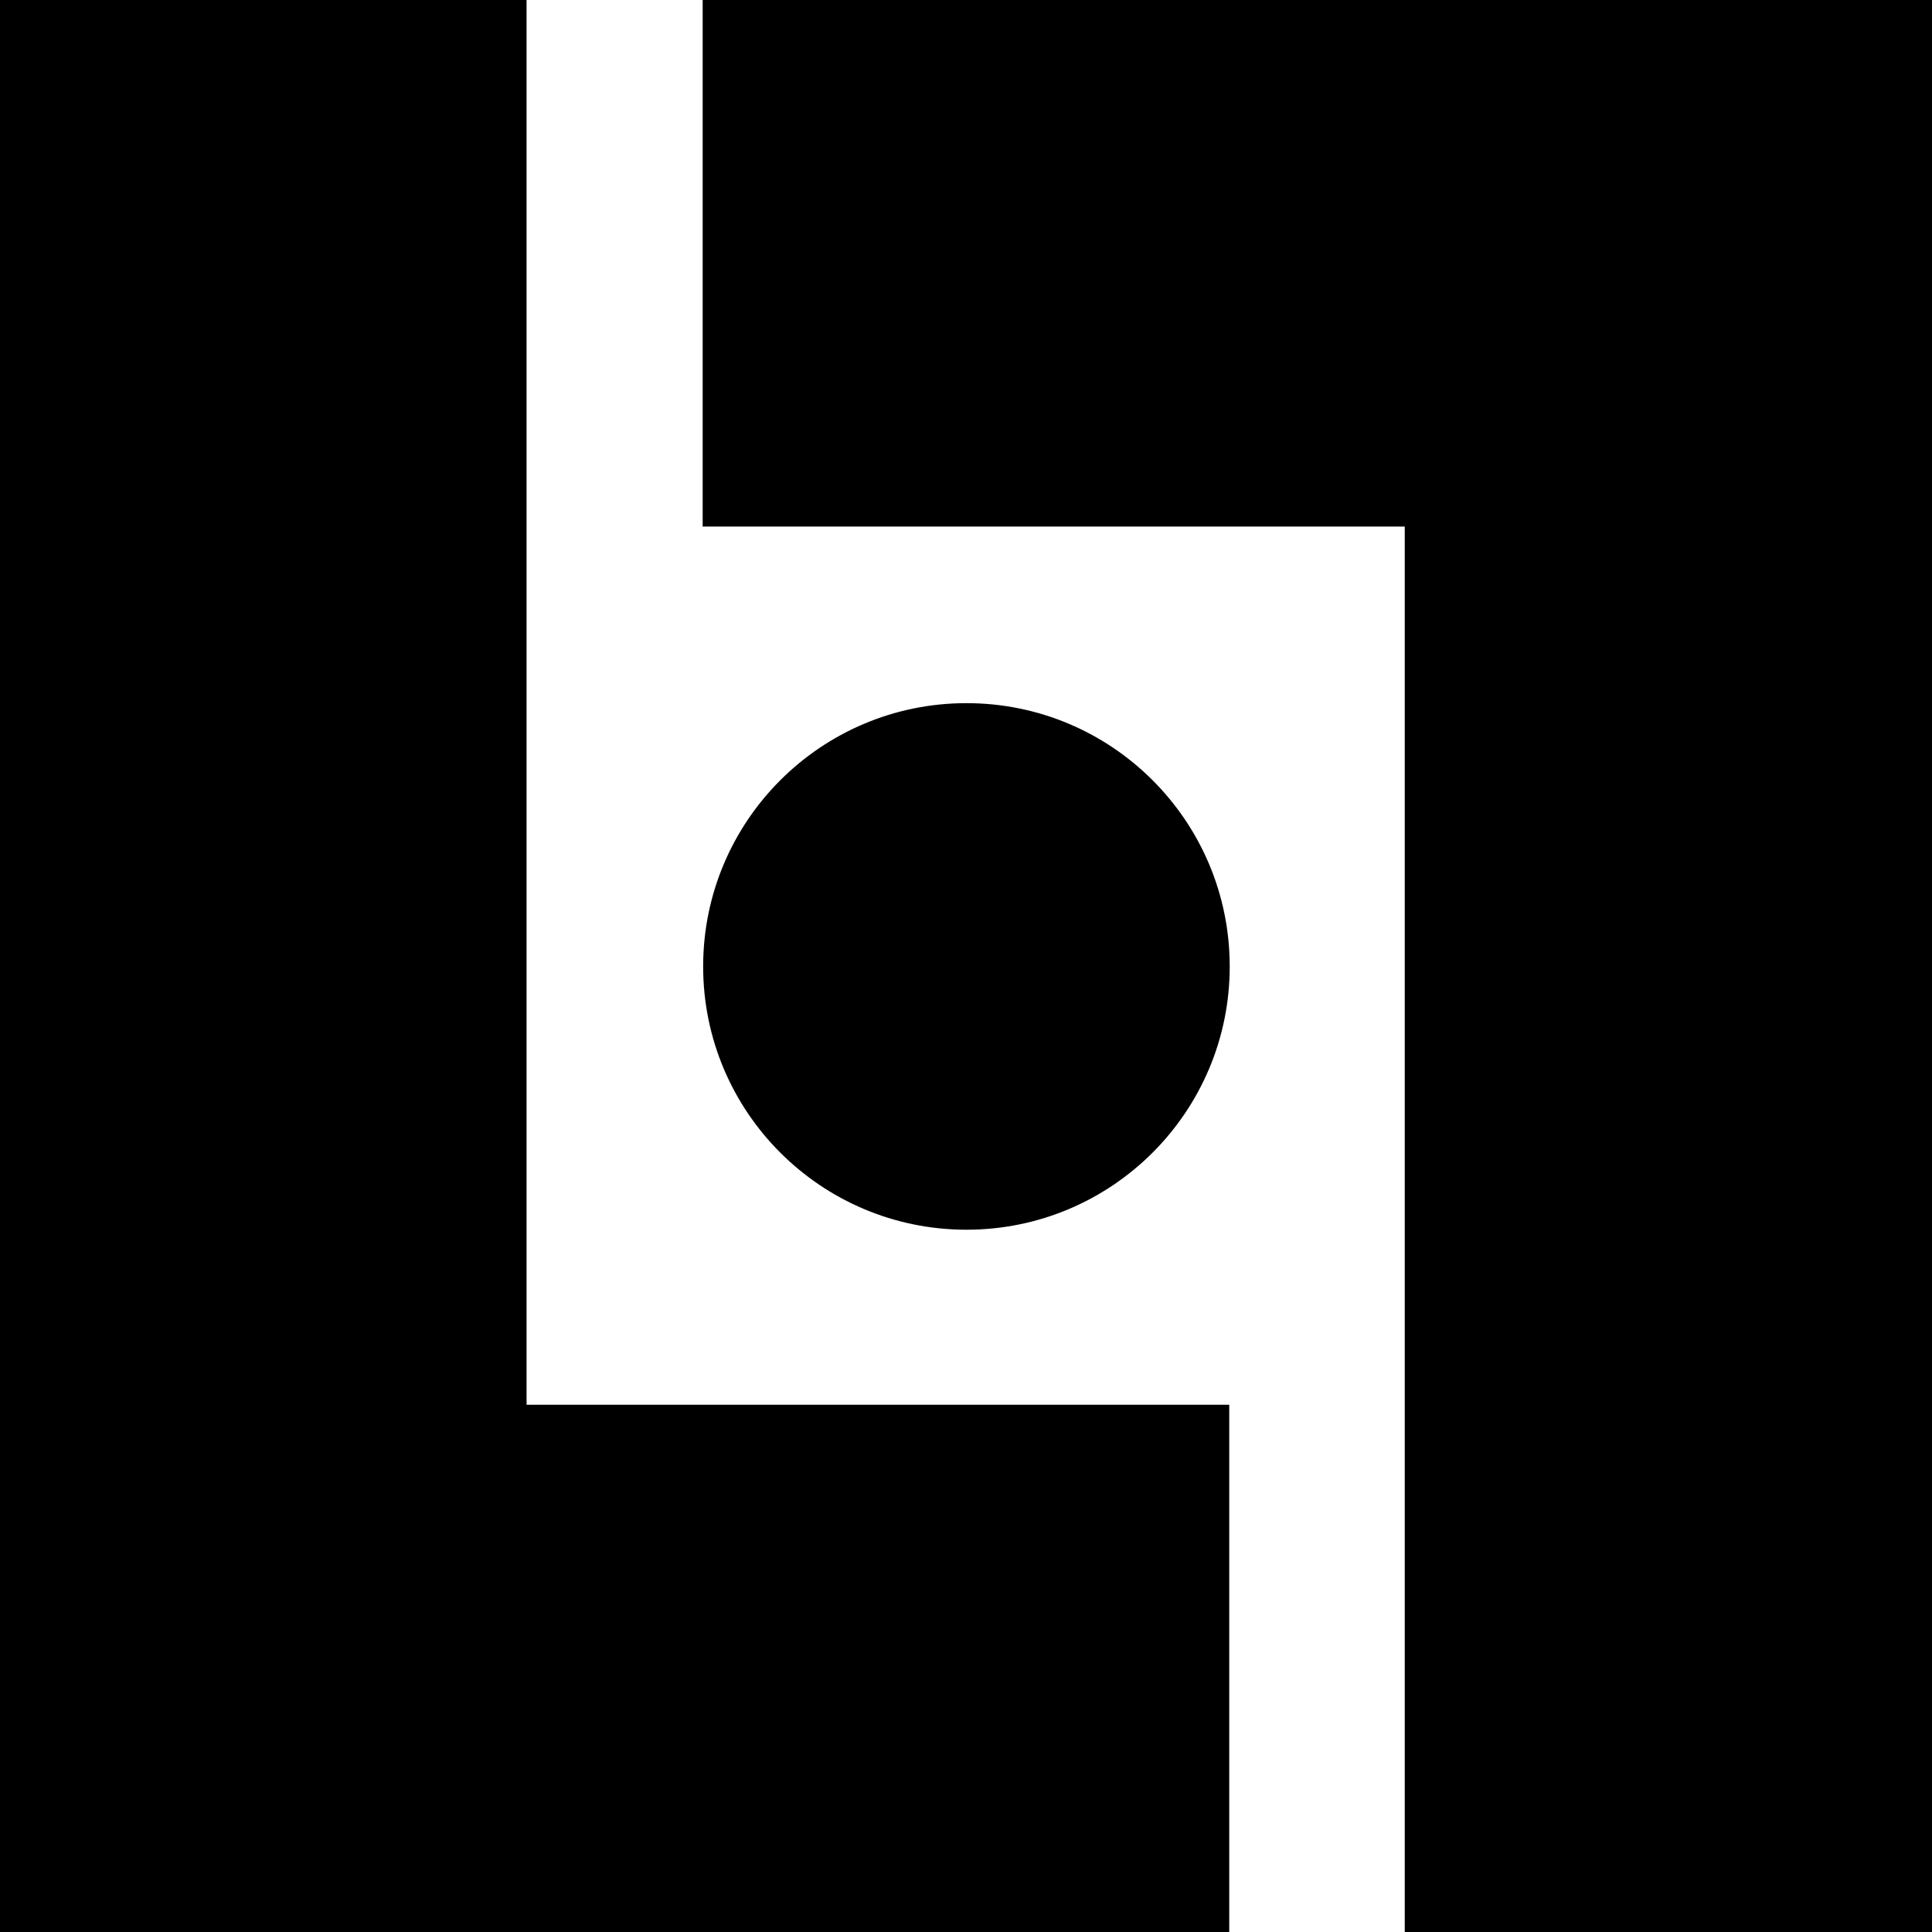 <svg width="20" height="20" viewBox="0 0 20 20">
  <path d="M0 0H5.451V12.725V14.542H7.275H12.725V20H0V0Z"/>
  <path d="M14.542 20V7.275V5.451H12.725H7.274V0H20V20H14.542Z"/>
  <path d="M7.279 10.005C7.279 11.51 8.499 12.73 10.005 12.73C11.51 12.73 12.73 11.51 12.73 10.005C12.73 8.499 11.51 7.279 10.005 7.279C8.499 7.279 7.279 8.499 7.279 10.005Z"/>
</svg>
